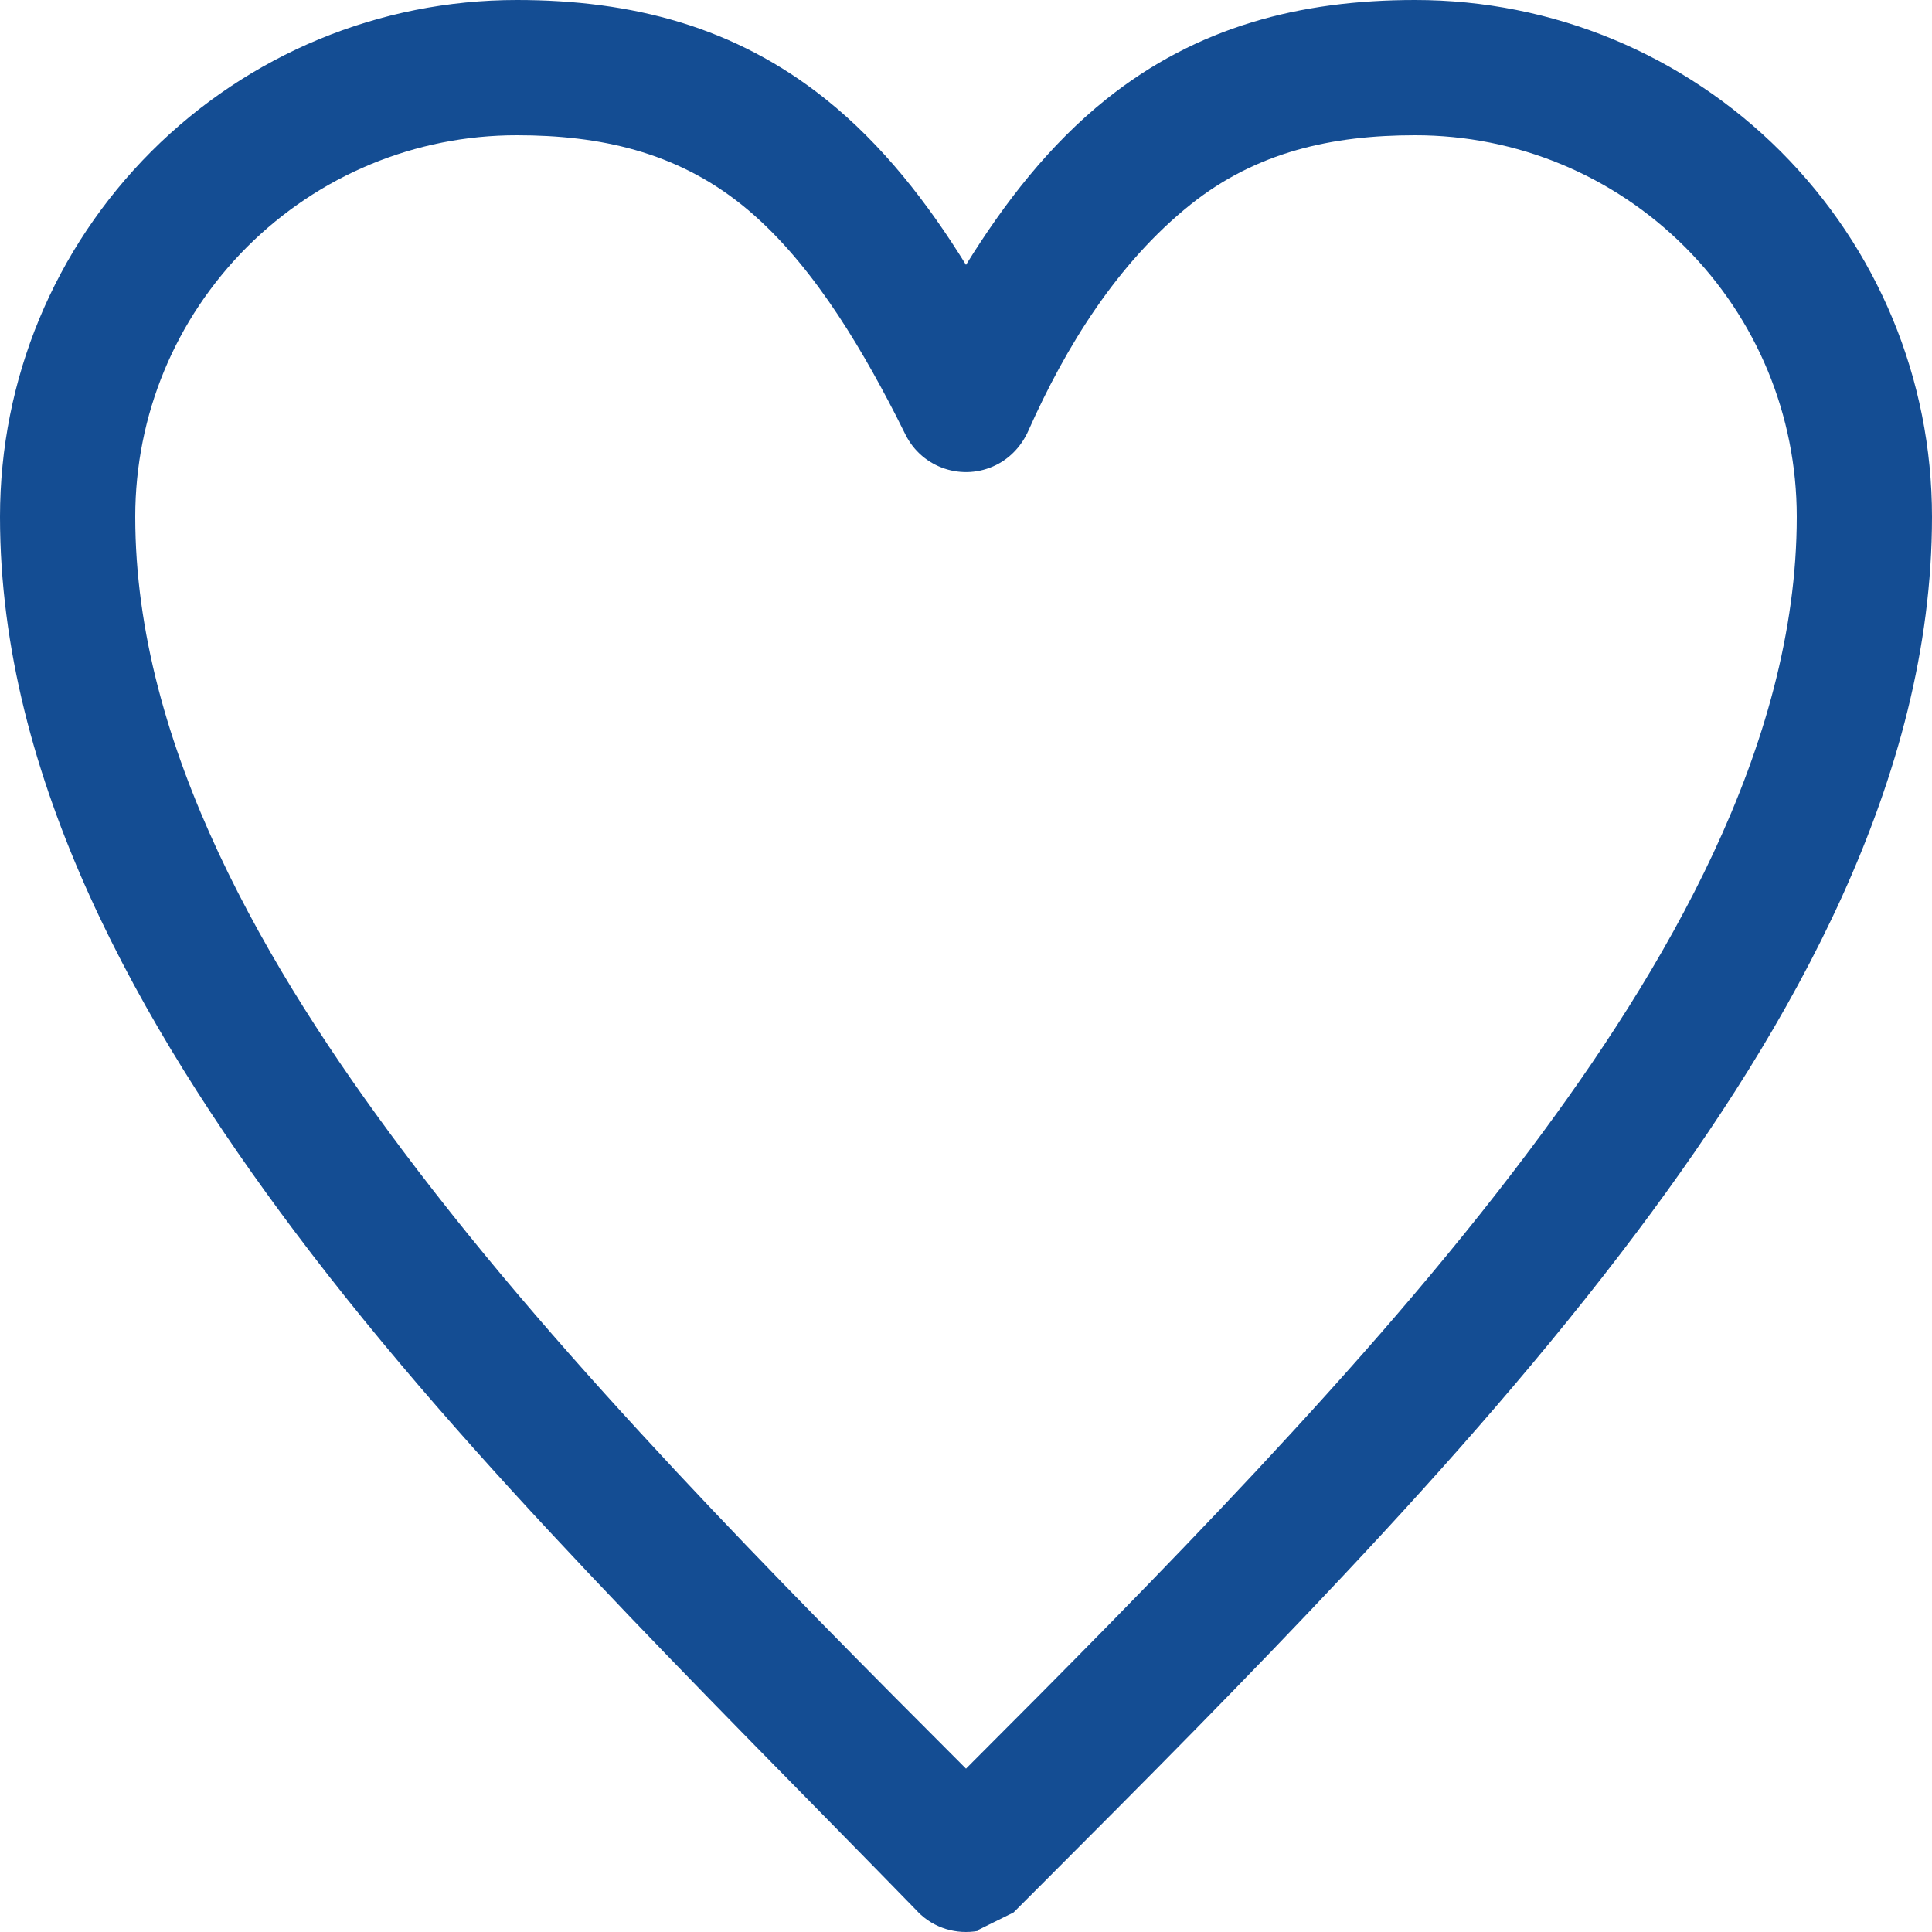 <?xml version="1.0" encoding="UTF-8"?>
<svg width="20px" height="20px" viewBox="0 0 20 20" version="1.1" xmlns="http://www.w3.org/2000/svg" xmlns:xlink="http://www.w3.org/1999/xlink">
    <title>path398</title>
    <g id="Podcasts" stroke="none" stroke-width="1" fill="none" fill-rule="evenodd">
        <g id="Détails-podcast_1" transform="translate(-124, -782)" fill="#144D93">
            <g id="Group-6" transform="translate(28, 375)">
                <g id="Group-5-Copy-2" transform="translate(0, 345)">
                    <g id="g400" transform="translate(96, 62)">
                        <path d="M10,2.742 C10.397,2.1 10.865,1.496 11.453,1.026 C12.391,0.276 13.458,0 14.65,0 C16.073,0 17.426,0.561 18.433,1.567 C19.439,2.574 20,3.927 20,5.35 C20,8.072 18.541,10.627 16.953,12.744 C16.022,13.985 14.988,15.157 13.927,16.288 C12.9,17.384 11.84,18.449 10.778,19.512 L10.778,19.512 L10.495,19.795 C10.493,19.796 10.492,19.798 10.49,19.799 L10.118,19.983 L10.124,19.989 C9.904,20.028 9.669,19.963 9.501,19.791 L9.5,19.789 C8.361,18.619 7.205,17.465 6.085,16.277 C5.021,15.15 3.978,13.985 3.047,12.744 C1.459,10.627 0,8.072 0,5.35 C0,3.927 0.561,2.574 1.567,1.567 C2.574,0.561 3.927,0 5.35,0 C6.542,0 7.609,0.275 8.547,1.026 C9.135,1.496 9.603,2.1 10,2.742 L10,2.742 Z M9.272,4.297 C8.869,3.514 8.356,2.662 7.675,2.117 C6.993,1.572 6.211,1.4 5.35,1.4 C4.299,1.4 3.301,1.814 2.557,2.557 C1.814,3.301 1.4,4.298 1.4,5.35 C1.4,7.736 2.777,10.054 4.165,11.905 C5.038,13.069 6.007,14.168 6.999,15.231 C7.977,16.278 8.987,17.296 10,18.309 C11.013,17.296 12.023,16.278 13.001,15.231 C13.993,14.168 14.962,13.069 15.835,11.905 C17.223,10.054 18.6,7.736 18.6,5.35 C18.6,4.298 18.186,3.301 17.443,2.557 C16.699,1.814 15.701,1.4 14.65,1.4 C13.789,1.4 13.007,1.572 12.325,2.117 C11.569,2.722 11.034,3.585 10.645,4.46 C10.577,4.612 10.463,4.738 10.313,4.813 C9.967,4.986 9.547,4.846 9.374,4.5 L9.272,4.297 L9.272,4.297 Z" id="path398"></path>
                    </g>
                </g>
            </g>
        </g>
    </g>
</svg>